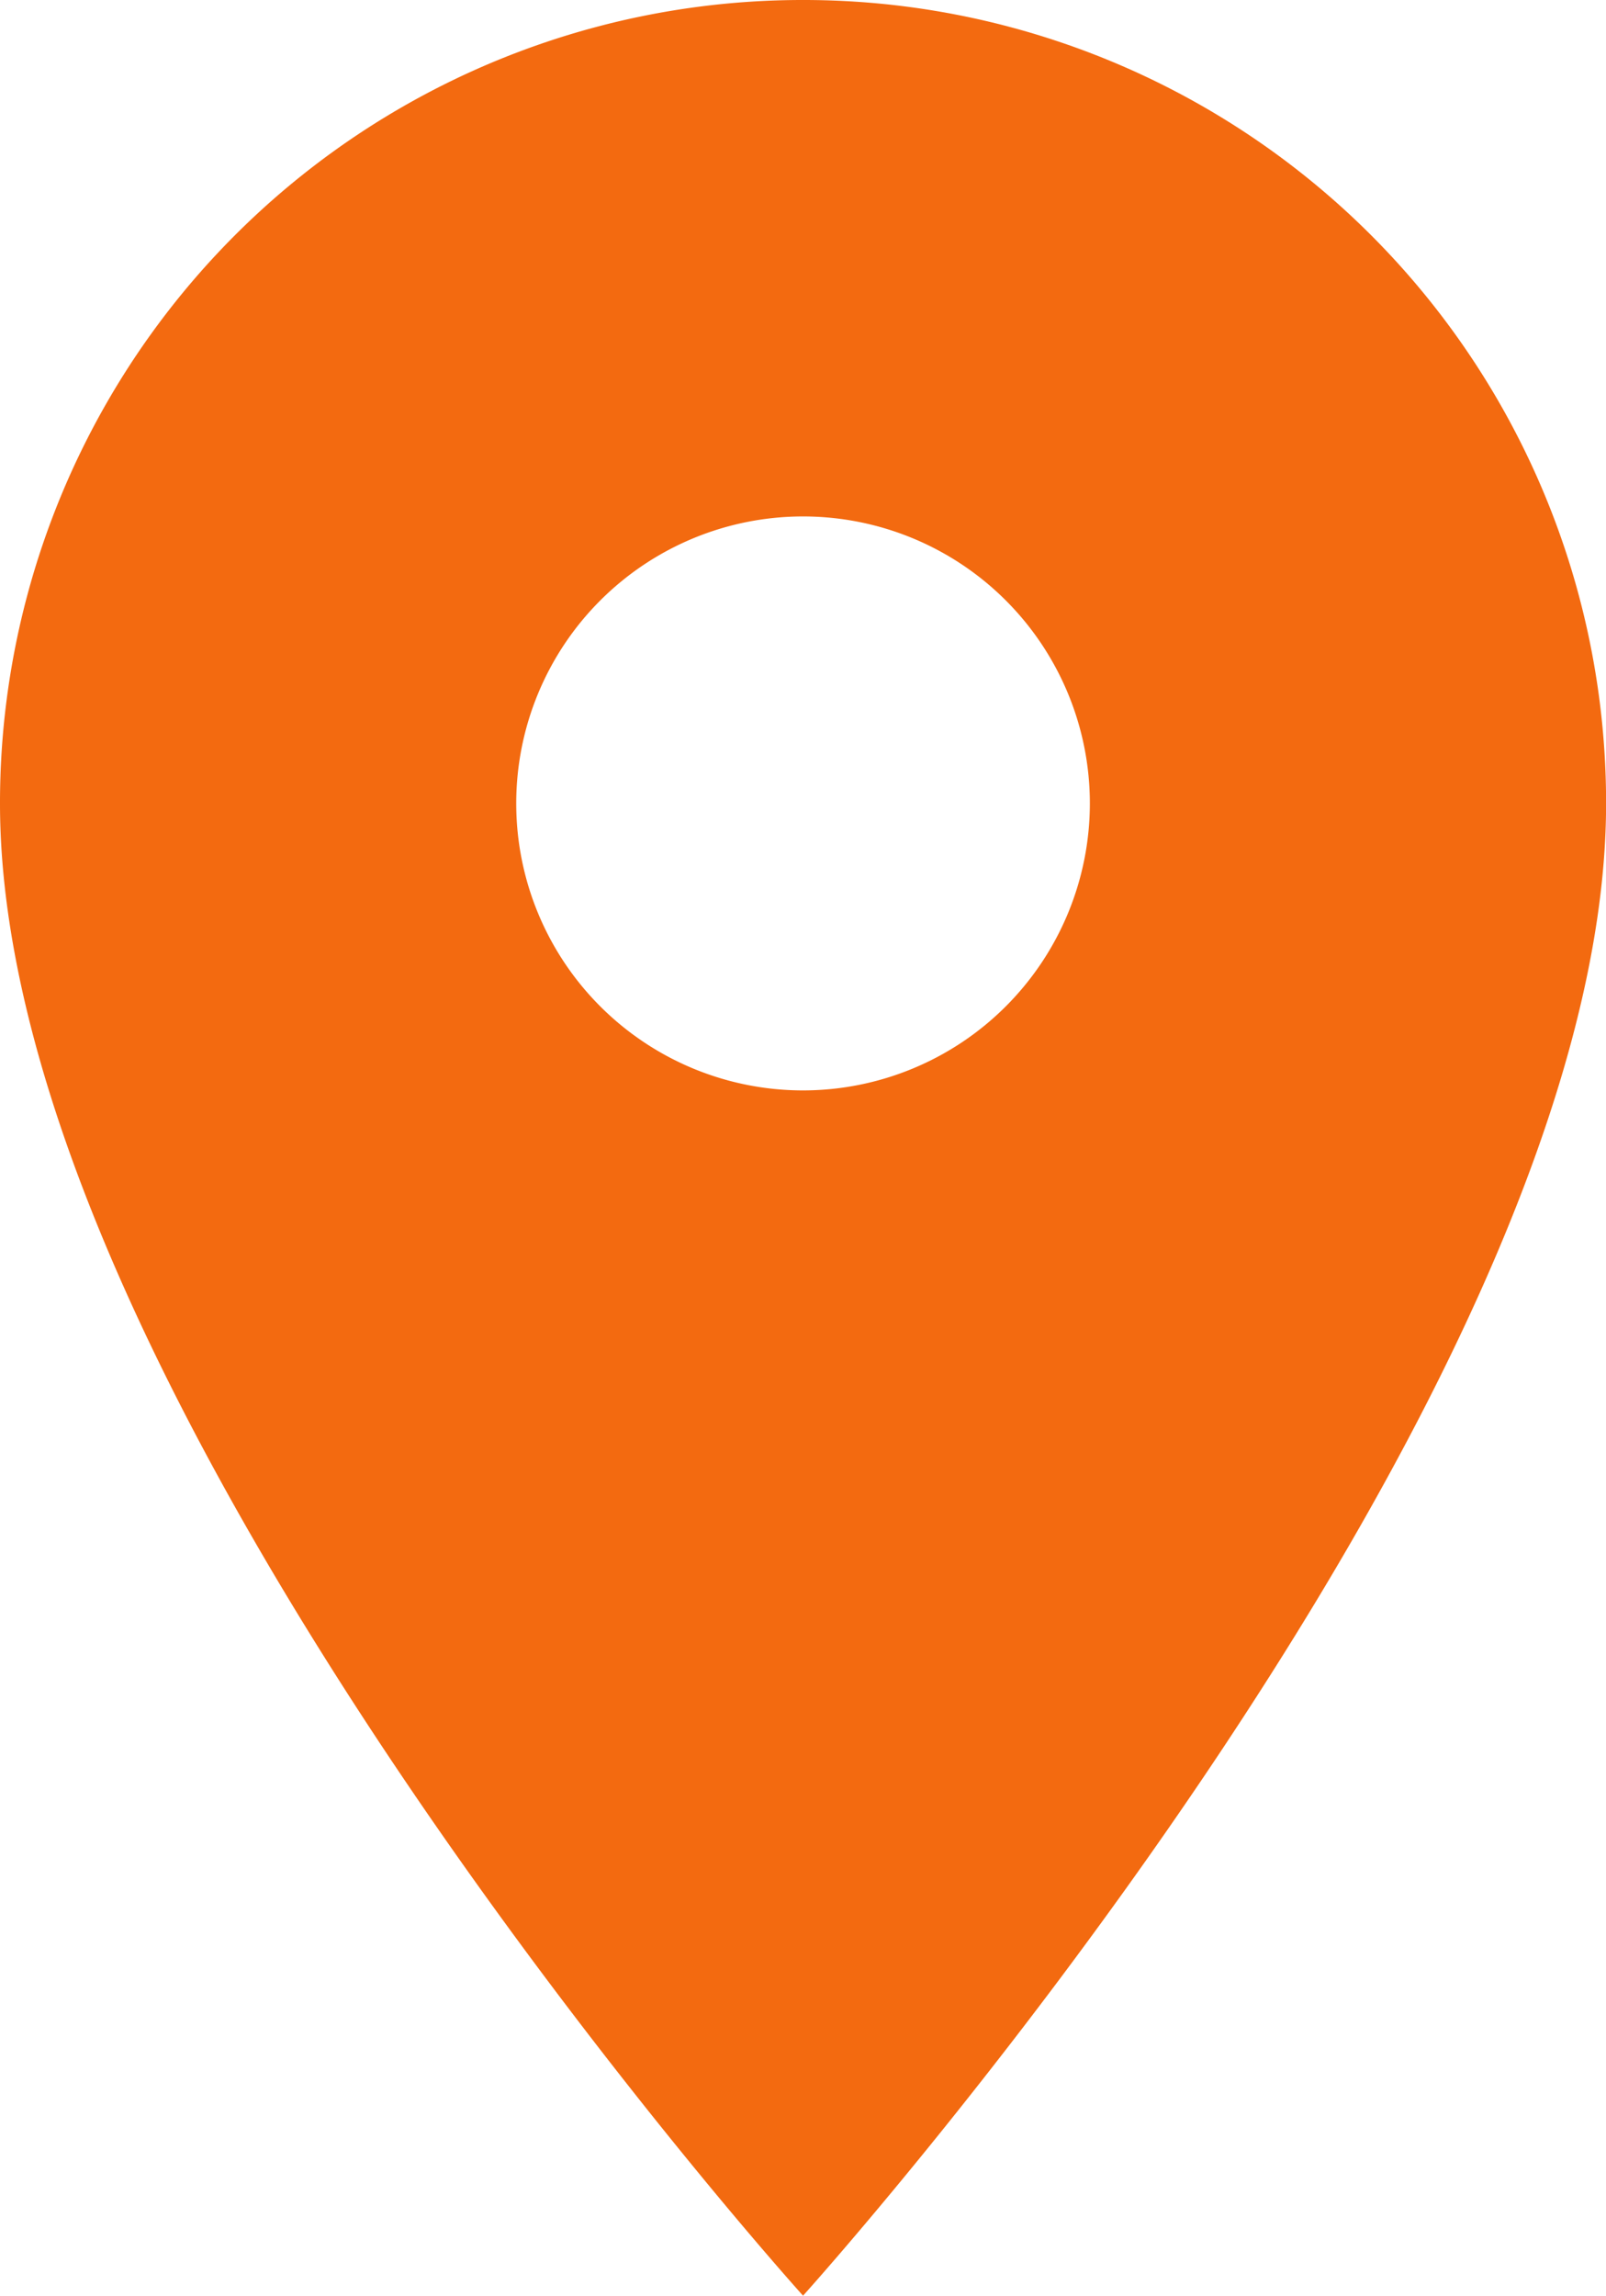 <svg xmlns="http://www.w3.org/2000/svg" width="18.299" height="26.142" viewBox="0 0 18.299 26.142">
  <path id="Icon_material-location-on" data-name="Icon material-location-on" d="M16.65,3A9.143,9.143,0,0,0,7.5,12.15c0,6.862,9.15,16.992,9.15,16.992S25.8,19.012,25.8,12.15A9.143,9.143,0,0,0,16.65,3Zm0,12.417a3.268,3.268,0,1,1,3.268-3.268A3.269,3.269,0,0,1,16.65,15.417Z" transform="translate(-7.5 -3)" fill="#f36a10"/>
</svg>
